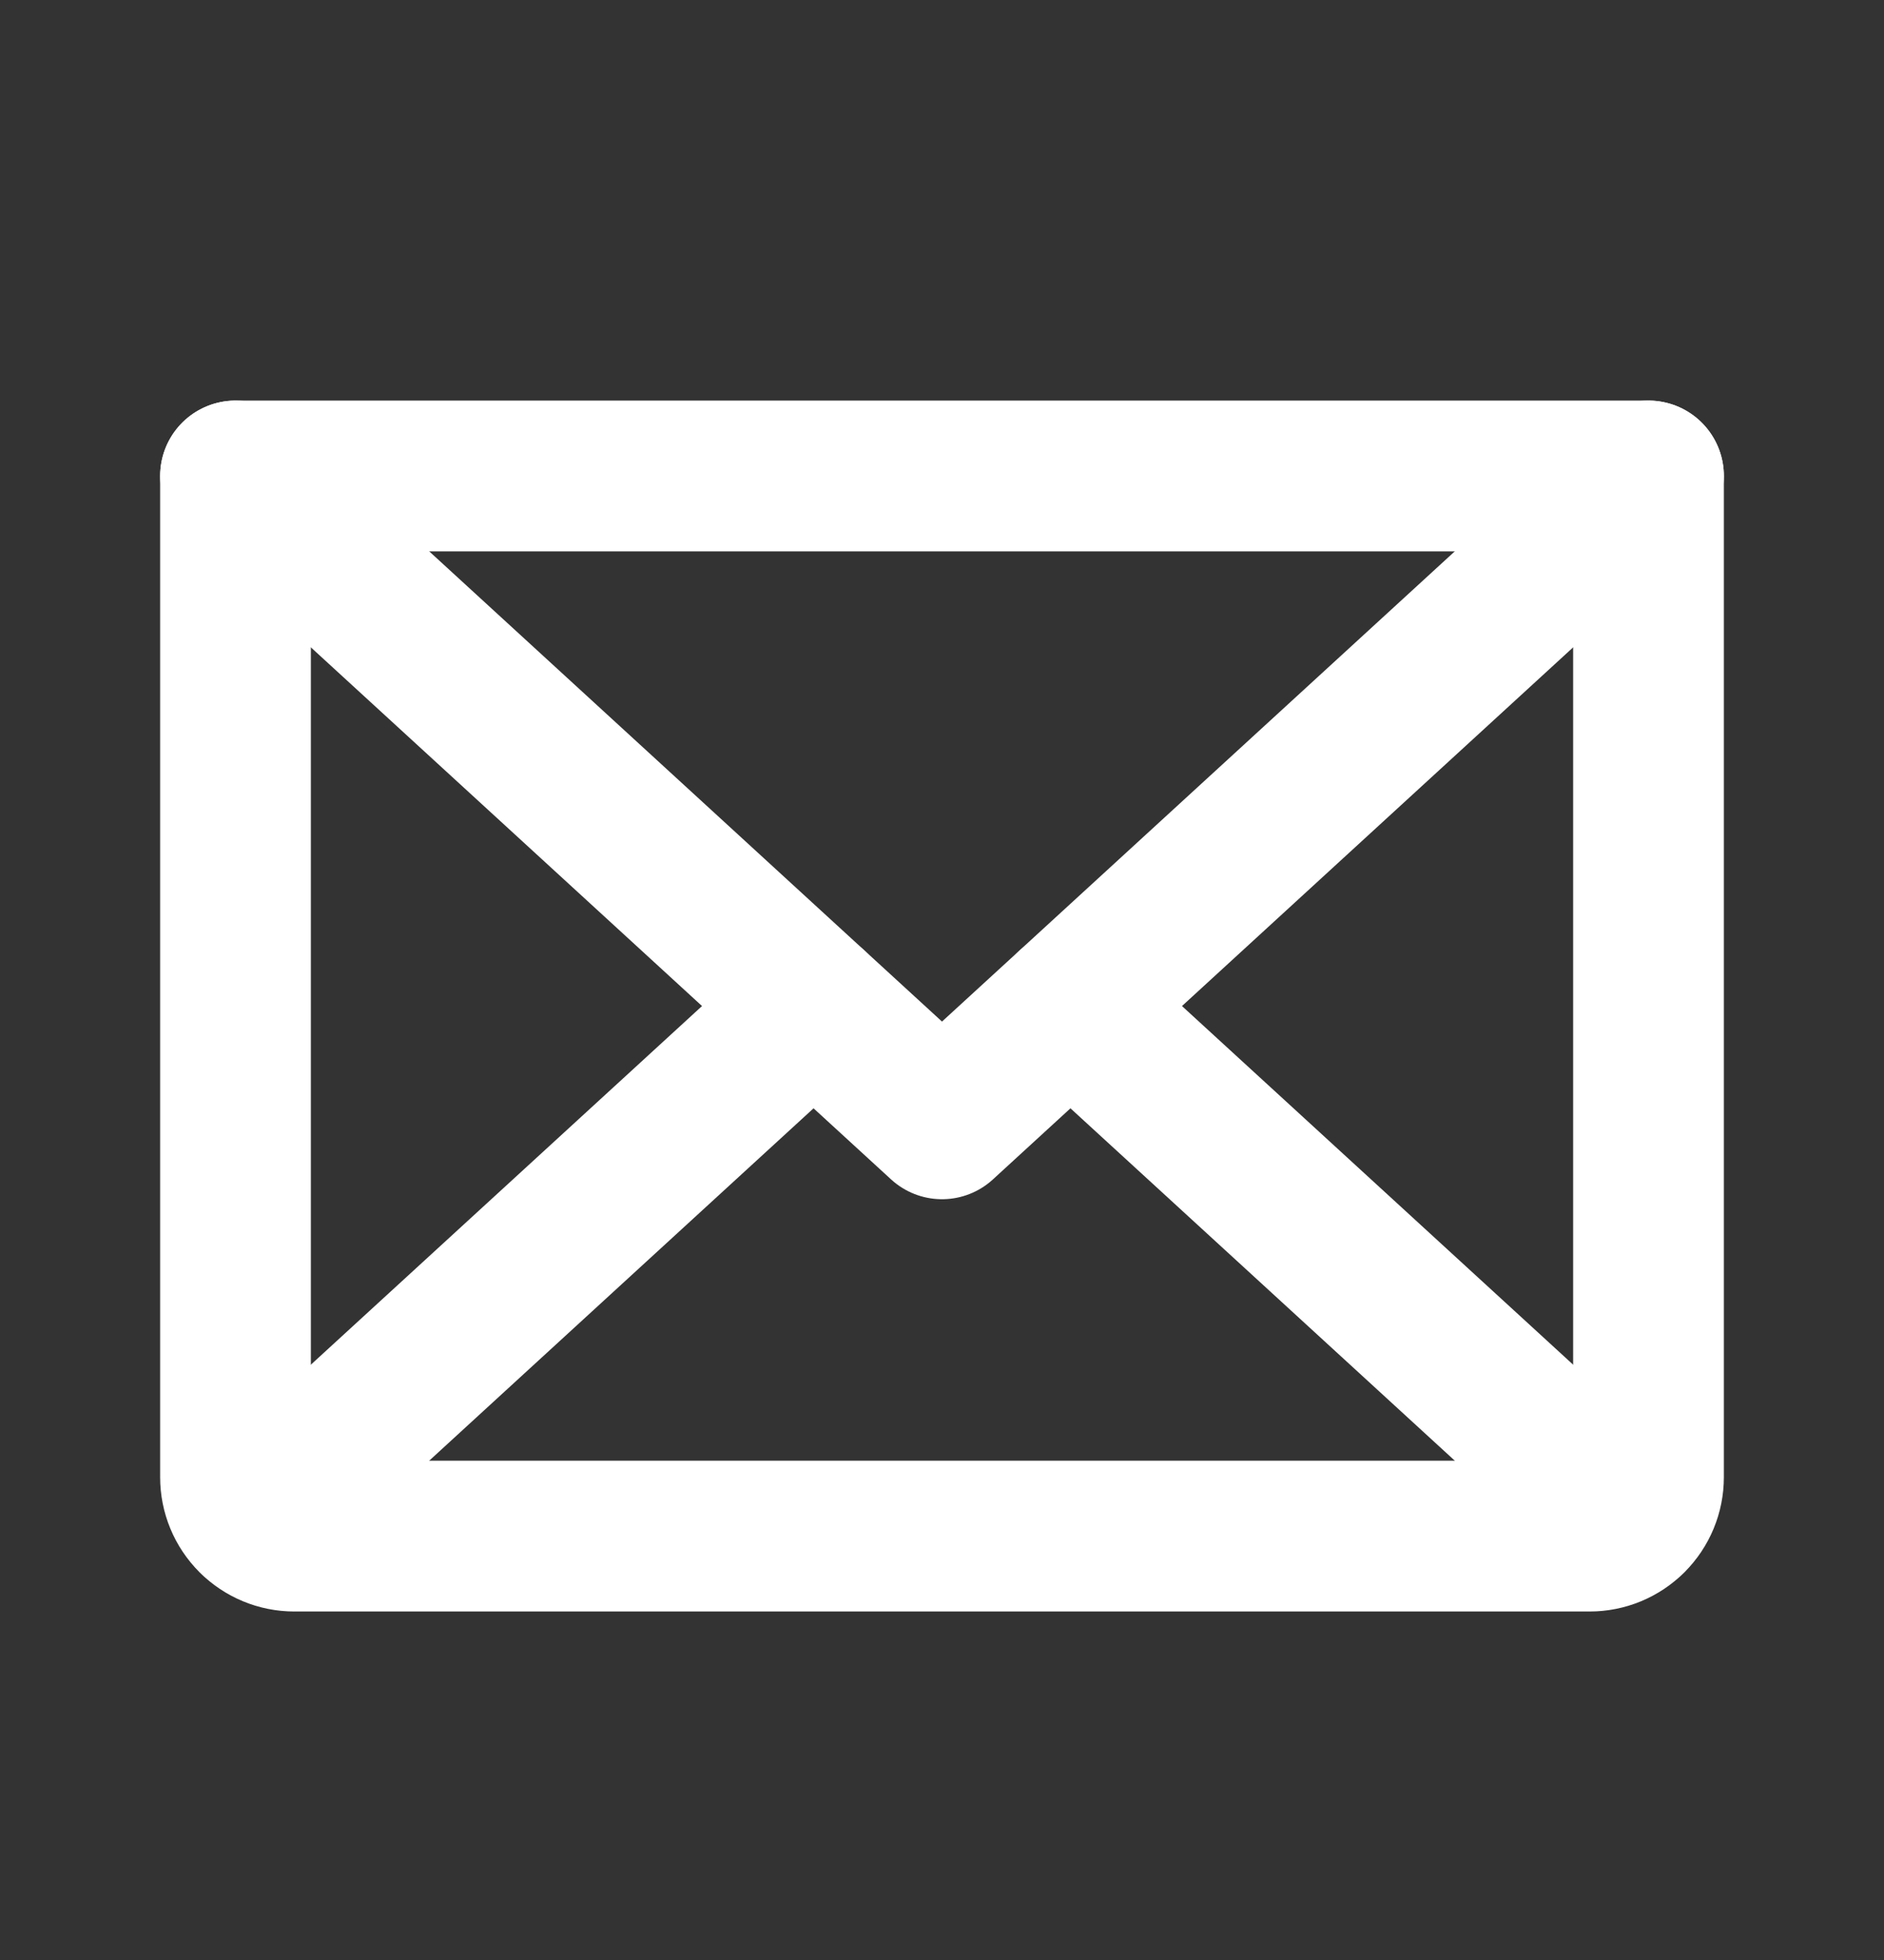 <svg width="25" height="26" viewBox="0 0 25 26" fill="none" xmlns="http://www.w3.org/2000/svg">
<rect x="0" y="0" width="25" height="26" fill="#333333" stroke="none"/>
<path d="M21.875 6.314L12.5 14.908L3.125 6.314" stroke="white" stroke-width="2" stroke-linecap="round" stroke-linejoin="round"/>
<path d="M3.125 6.314H21.875V19.596C21.875 19.803 21.793 20.002 21.646 20.148C21.5 20.295 21.301 20.377 21.094 20.377H3.906C3.699 20.377 3.5 20.295 3.354 20.148C3.207 20.002 3.125 19.803 3.125 19.596V6.314Z" stroke="white" stroke-width="2" stroke-linecap="round" stroke-linejoin="round"/>
<path d="M10.795 13.346L3.365 20.156" stroke="white" stroke-width="2" stroke-linecap="round" stroke-linejoin="round"/>
<path d="M21.635 20.156L14.205 13.346" stroke="white" stroke-width="2" stroke-linecap="round" stroke-linejoin="round"/>
</svg>
